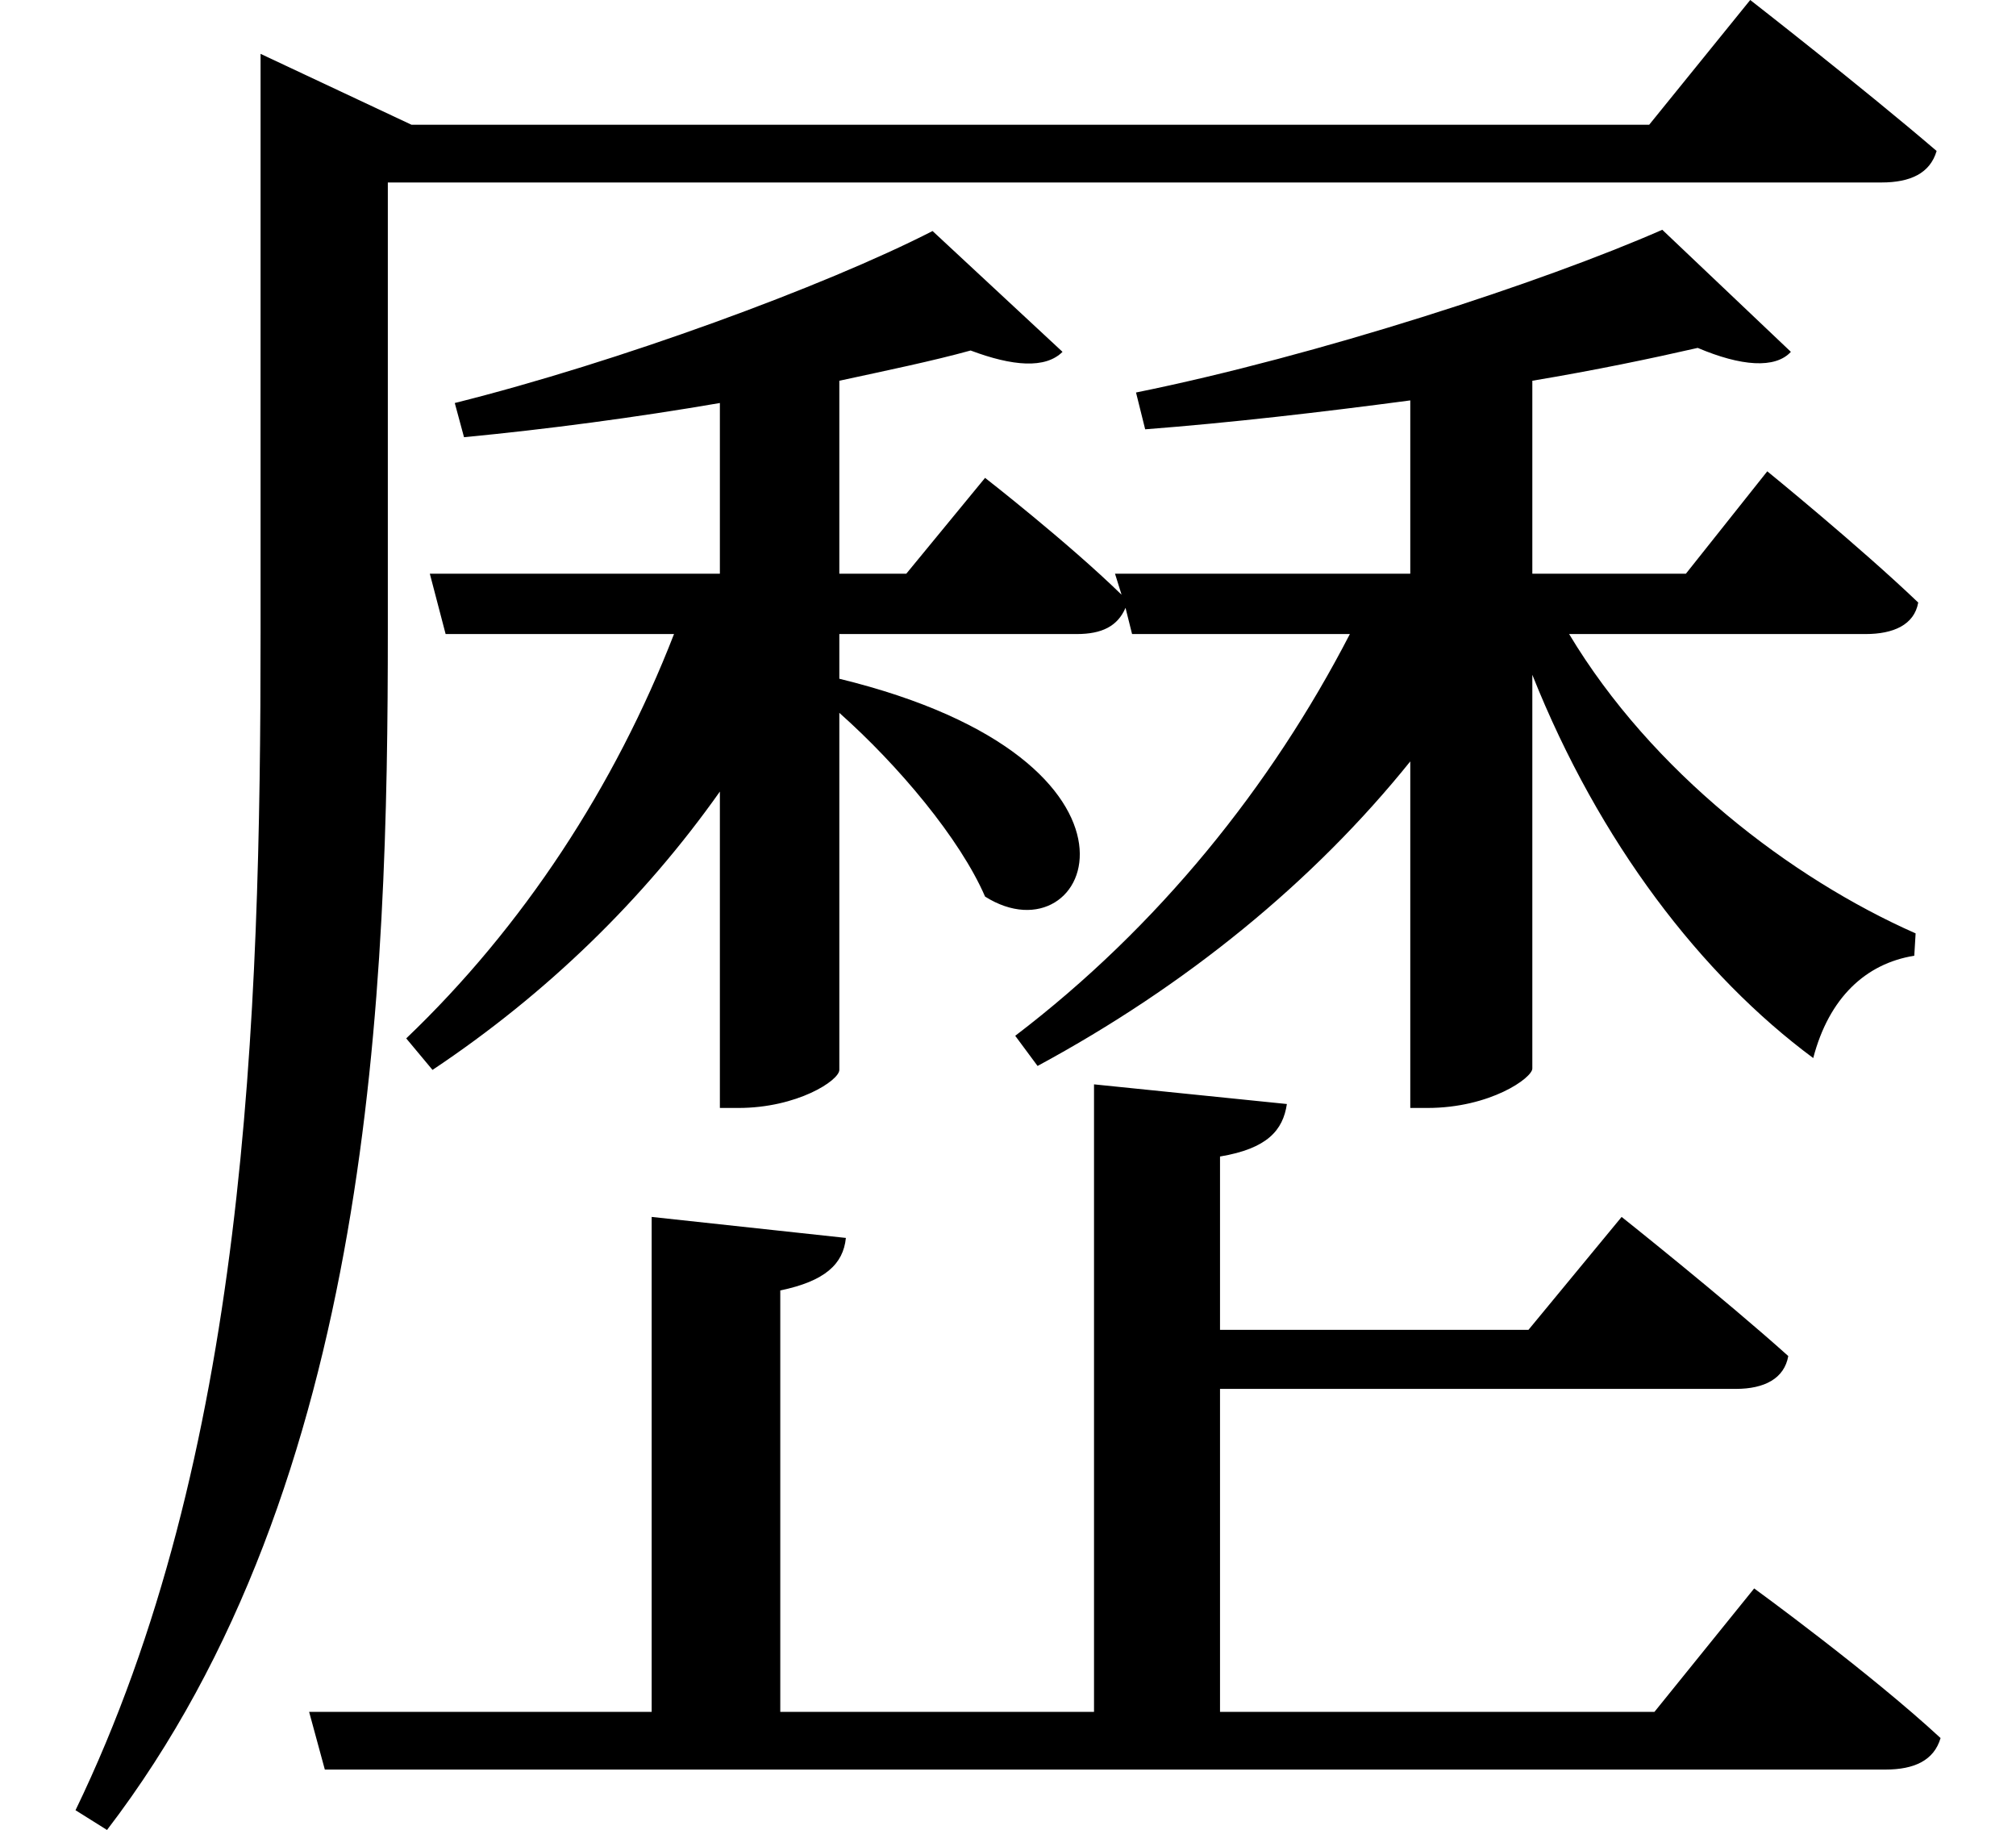 <svg height="21.781" viewBox="0 0 24 21.781" width="24" xmlns="http://www.w3.org/2000/svg">
<path d="M3.094,18.453 L3.094,12.406 C3.094,7.781 2.922,2.594 0.891,-1.609 L1.266,-1.844 C4.438,2.297 4.609,8.203 4.609,12.438 L4.609,17.766 L22.391,17.766 C22.734,17.766 22.969,17.875 23.047,18.141 C22.172,18.891 20.828,19.938 20.828,19.938 L19.625,18.453 L4.891,18.453 L3.094,19.297 Z M3.672,-0.438 L3.859,-1.125 L22.438,-1.125 C22.781,-1.125 23.016,-1.016 23.094,-0.75 C22.25,0.031 20.875,1.031 20.875,1.031 L19.688,-0.438 L14.516,-0.438 L14.516,3.406 L20.656,3.406 C21,3.406 21.234,3.531 21.281,3.797 C20.516,4.484 19.297,5.453 19.297,5.453 L18.188,4.109 L14.516,4.109 L14.516,6.172 C15.078,6.266 15.266,6.484 15.312,6.797 L13.016,7.031 L13.016,-0.438 L9.281,-0.438 L9.281,4.578 C9.812,4.688 10.031,4.891 10.062,5.203 L7.75,5.453 L7.75,-0.438 Z M19.781,17.203 C18.359,16.578 15.672,15.703 13.516,15.266 L13.625,14.828 C14.641,14.906 15.719,15.031 16.781,15.172 L16.781,13.109 L13.266,13.109 L13.344,12.859 C12.703,13.484 11.719,14.25 11.719,14.25 L10.781,13.109 L9.984,13.109 L9.984,15.406 C10.562,15.531 11.094,15.641 11.547,15.766 C12.047,15.578 12.438,15.547 12.641,15.75 L11.094,17.188 C9.812,16.531 7.344,15.625 5.406,15.141 L5.516,14.734 C6.5,14.828 7.562,14.969 8.562,15.141 L8.562,13.109 L5.109,13.109 L5.297,12.391 L8.016,12.391 C7.312,10.578 6.219,8.906 4.828,7.578 L5.141,7.203 C6.5,8.109 7.656,9.234 8.562,10.516 L8.562,6.75 L8.781,6.75 C9.484,6.75 9.984,7.078 9.984,7.203 L9.984,11.453 C10.688,10.828 11.422,9.953 11.719,9.266 C12.984,8.469 14.016,10.875 9.984,11.859 L9.984,12.391 L12.812,12.391 C13.109,12.391 13.297,12.484 13.391,12.703 L13.469,12.391 L16.062,12.391 C15.125,10.578 13.781,8.906 12.078,7.609 L12.344,7.25 C14.109,8.203 15.625,9.438 16.781,10.875 L16.781,6.75 L16.984,6.75 C17.734,6.75 18.234,7.109 18.234,7.219 L18.234,11.906 C19.031,9.906 20.25,8.328 21.578,7.344 C21.766,8.062 22.203,8.469 22.781,8.562 L22.797,8.828 C21.312,9.484 19.656,10.75 18.672,12.391 L22.203,12.391 C22.531,12.391 22.781,12.5 22.828,12.766 C22.125,13.438 21.031,14.328 21.031,14.328 L20.062,13.109 L18.234,13.109 L18.234,15.406 C18.984,15.531 19.656,15.672 20.203,15.797 C20.719,15.578 21.125,15.547 21.312,15.75 Z" transform="translate(0.008, 19.938) scale(1, -1)"/>
</svg>